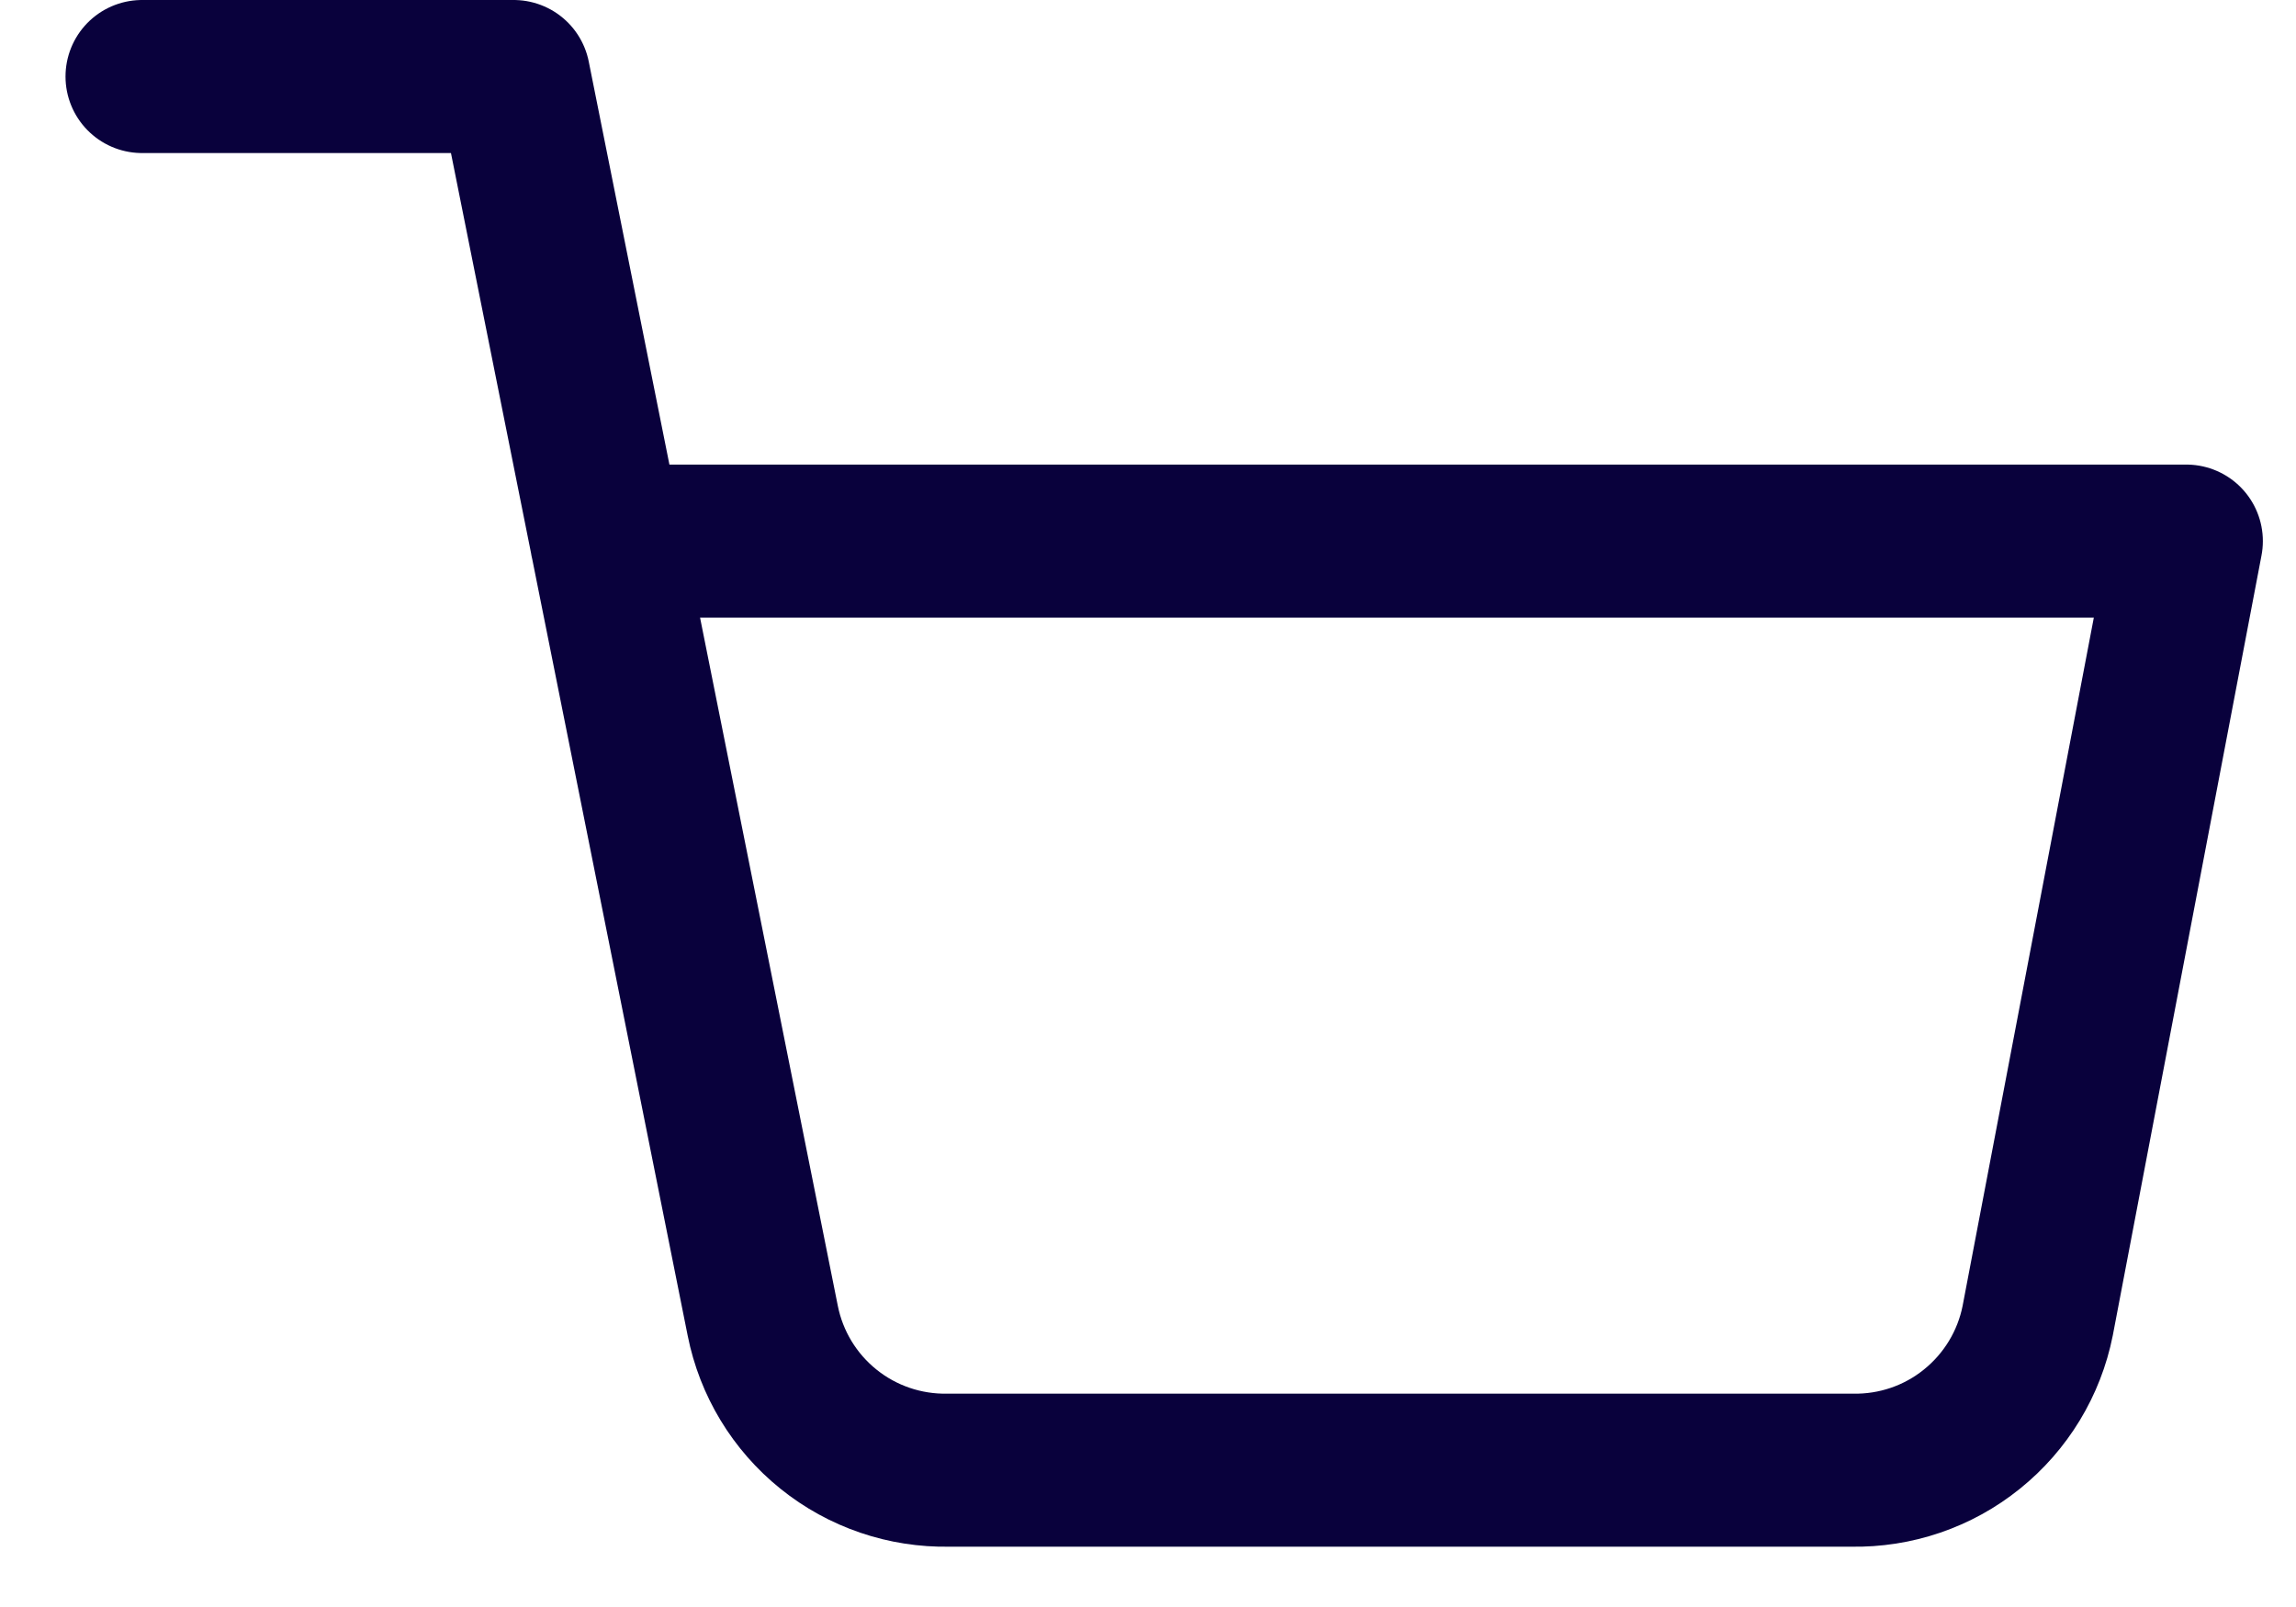 <svg width="30" height="21" viewBox="0 0 30 21" fill="none" xmlns="http://www.w3.org/2000/svg">
<path d="M1.856 1H6.712L9.966 17.258C10.077 17.817 10.381 18.319 10.825 18.676C11.269 19.034 11.825 19.223 12.395 19.212H24.196C24.766 19.223 25.322 19.034 25.765 18.676C26.209 18.319 26.514 17.817 26.625 17.258L28.567 7.071H7.926" stroke="#09013C" stroke-width="2" stroke-linecap="round" stroke-linejoin="round"/>
</svg>
